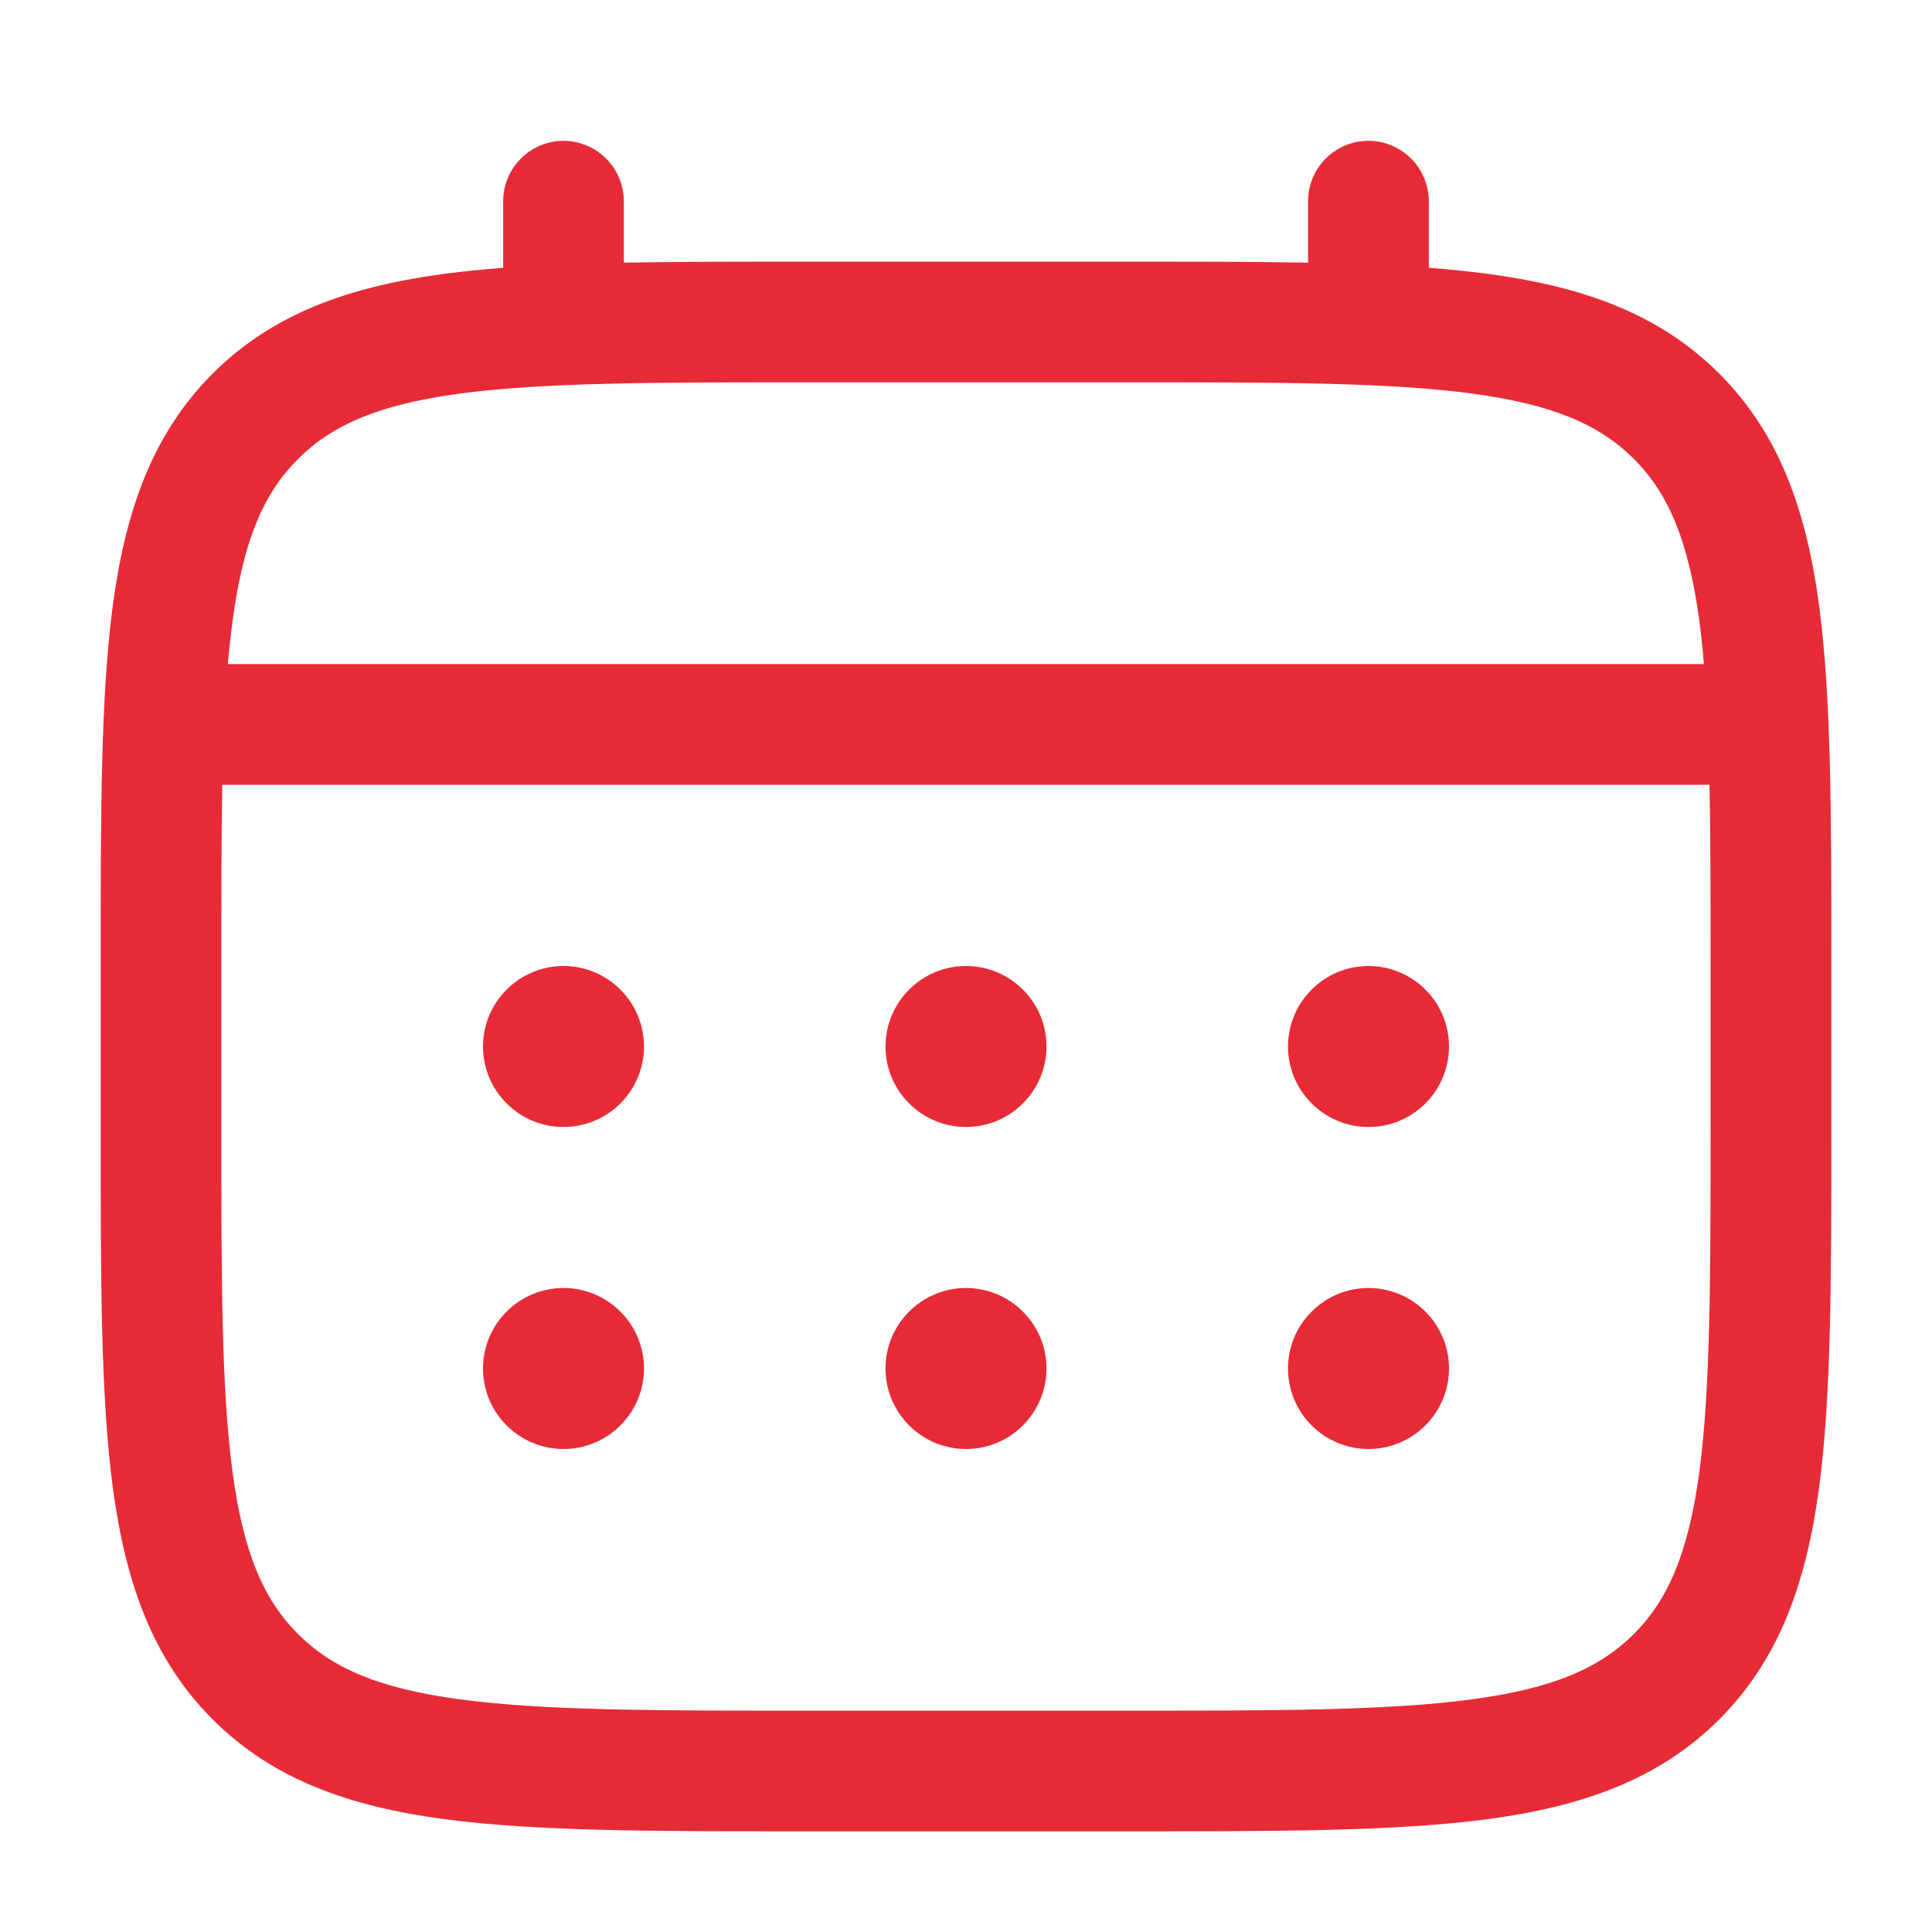 <svg width="18" height="18" viewBox="0 0 18 18" fill="none" xmlns="http://www.w3.org/2000/svg">
<path d="M12.75 10.5C12.949 10.5 13.14 10.421 13.28 10.28C13.421 10.14 13.5 9.949 13.5 9.75C13.5 9.551 13.421 9.36 13.28 9.22C13.14 9.079 12.949 9 12.75 9C12.551 9 12.36 9.079 12.22 9.22C12.079 9.36 12 9.551 12 9.75C12 9.949 12.079 10.14 12.22 10.28C12.36 10.421 12.551 10.5 12.75 10.5ZM12.75 13.5C12.949 13.5 13.14 13.421 13.28 13.28C13.421 13.14 13.5 12.949 13.5 12.75C13.5 12.551 13.421 12.36 13.28 12.22C13.14 12.079 12.949 12 12.75 12C12.551 12 12.36 12.079 12.22 12.22C12.079 12.36 12 12.551 12 12.75C12 12.949 12.079 13.14 12.22 13.28C12.36 13.421 12.551 13.5 12.75 13.5ZM9.75 9.75C9.75 9.949 9.671 10.14 9.53 10.28C9.39 10.421 9.199 10.5 9 10.5C8.801 10.5 8.61 10.421 8.47 10.28C8.329 10.14 8.25 9.949 8.25 9.75C8.25 9.551 8.329 9.36 8.47 9.22C8.61 9.079 8.801 9 9 9C9.199 9 9.39 9.079 9.53 9.22C9.671 9.36 9.75 9.551 9.75 9.75ZM9.75 12.75C9.75 12.949 9.671 13.14 9.53 13.28C9.39 13.421 9.199 13.5 9 13.5C8.801 13.5 8.61 13.421 8.47 13.28C8.329 13.14 8.25 12.949 8.25 12.75C8.25 12.551 8.329 12.36 8.47 12.22C8.61 12.079 8.801 12 9 12C9.199 12 9.39 12.079 9.53 12.22C9.671 12.36 9.75 12.551 9.75 12.75ZM5.25 10.5C5.449 10.5 5.64 10.421 5.78 10.28C5.921 10.14 6 9.949 6 9.75C6 9.551 5.921 9.36 5.78 9.22C5.64 9.079 5.449 9 5.25 9C5.051 9 4.86 9.079 4.72 9.22C4.579 9.36 4.5 9.551 4.5 9.75C4.5 9.949 4.579 10.14 4.72 10.28C4.86 10.421 5.051 10.5 5.25 10.5ZM5.25 13.5C5.449 13.5 5.64 13.421 5.78 13.28C5.921 13.14 6 12.949 6 12.75C6 12.551 5.921 12.36 5.78 12.22C5.64 12.079 5.449 12 5.25 12C5.051 12 4.86 12.079 4.72 12.22C4.579 12.36 4.5 12.551 4.5 12.75C4.5 12.949 4.579 13.14 4.72 13.28C4.86 13.421 5.051 13.5 5.25 13.5Z" fill="#E62B37"/>
<path fill-rule="evenodd" clip-rule="evenodd" d="M5.249 1.312C5.398 1.312 5.542 1.372 5.647 1.477C5.752 1.583 5.812 1.726 5.812 1.875V2.447C6.308 2.438 6.855 2.438 7.457 2.438H10.541C11.143 2.438 11.69 2.438 12.187 2.447V1.875C12.187 1.726 12.246 1.583 12.351 1.477C12.457 1.372 12.6 1.312 12.749 1.312C12.898 1.312 13.041 1.372 13.147 1.477C13.252 1.583 13.312 1.726 13.312 1.875V2.495C13.507 2.51 13.691 2.529 13.866 2.552C14.745 2.671 15.457 2.92 16.018 3.481C16.579 4.043 16.828 4.754 16.947 5.633C17.062 6.488 17.062 7.58 17.062 8.958V10.542C17.062 11.921 17.062 13.012 16.947 13.867C16.828 14.746 16.579 15.457 16.018 16.019C15.457 16.58 14.745 16.829 13.866 16.948C13.011 17.062 11.92 17.062 10.541 17.062H7.458C6.08 17.062 4.987 17.062 4.133 16.948C3.254 16.829 2.542 16.58 1.981 16.019C1.42 15.457 1.171 14.746 1.052 13.867C0.938 13.012 0.938 11.921 0.938 10.542V8.958C0.938 7.58 0.938 6.487 1.052 5.633C1.171 4.754 1.42 4.043 1.981 3.481C2.542 2.92 3.254 2.671 4.133 2.552C4.308 2.529 4.493 2.51 4.688 2.495V1.875C4.688 1.726 4.747 1.583 4.852 1.478C4.957 1.372 5.1 1.313 5.249 1.312ZM4.282 3.667C3.528 3.769 3.093 3.959 2.776 4.277C2.458 4.594 2.268 5.029 2.167 5.782C2.15 5.91 2.135 6.045 2.123 6.187H15.875C15.863 6.045 15.849 5.91 15.832 5.782C15.73 5.028 15.54 4.593 15.223 4.276C14.905 3.958 14.47 3.768 13.716 3.667C12.946 3.563 11.93 3.562 10.499 3.562H7.499C6.069 3.562 5.053 3.564 4.282 3.667ZM2.062 9C2.062 8.36 2.062 7.802 2.071 7.312H15.927C15.937 7.802 15.937 8.36 15.937 9V10.5C15.937 11.93 15.935 12.947 15.832 13.717C15.73 14.471 15.54 14.906 15.223 15.223C14.905 15.541 14.47 15.731 13.716 15.832C12.946 15.936 11.93 15.938 10.499 15.938H7.499C6.069 15.938 5.053 15.936 4.282 15.832C3.528 15.731 3.093 15.541 2.776 15.223C2.458 14.906 2.268 14.471 2.167 13.717C2.063 12.947 2.062 11.93 2.062 10.5V9Z" fill="#E62B37"/>
</svg>
